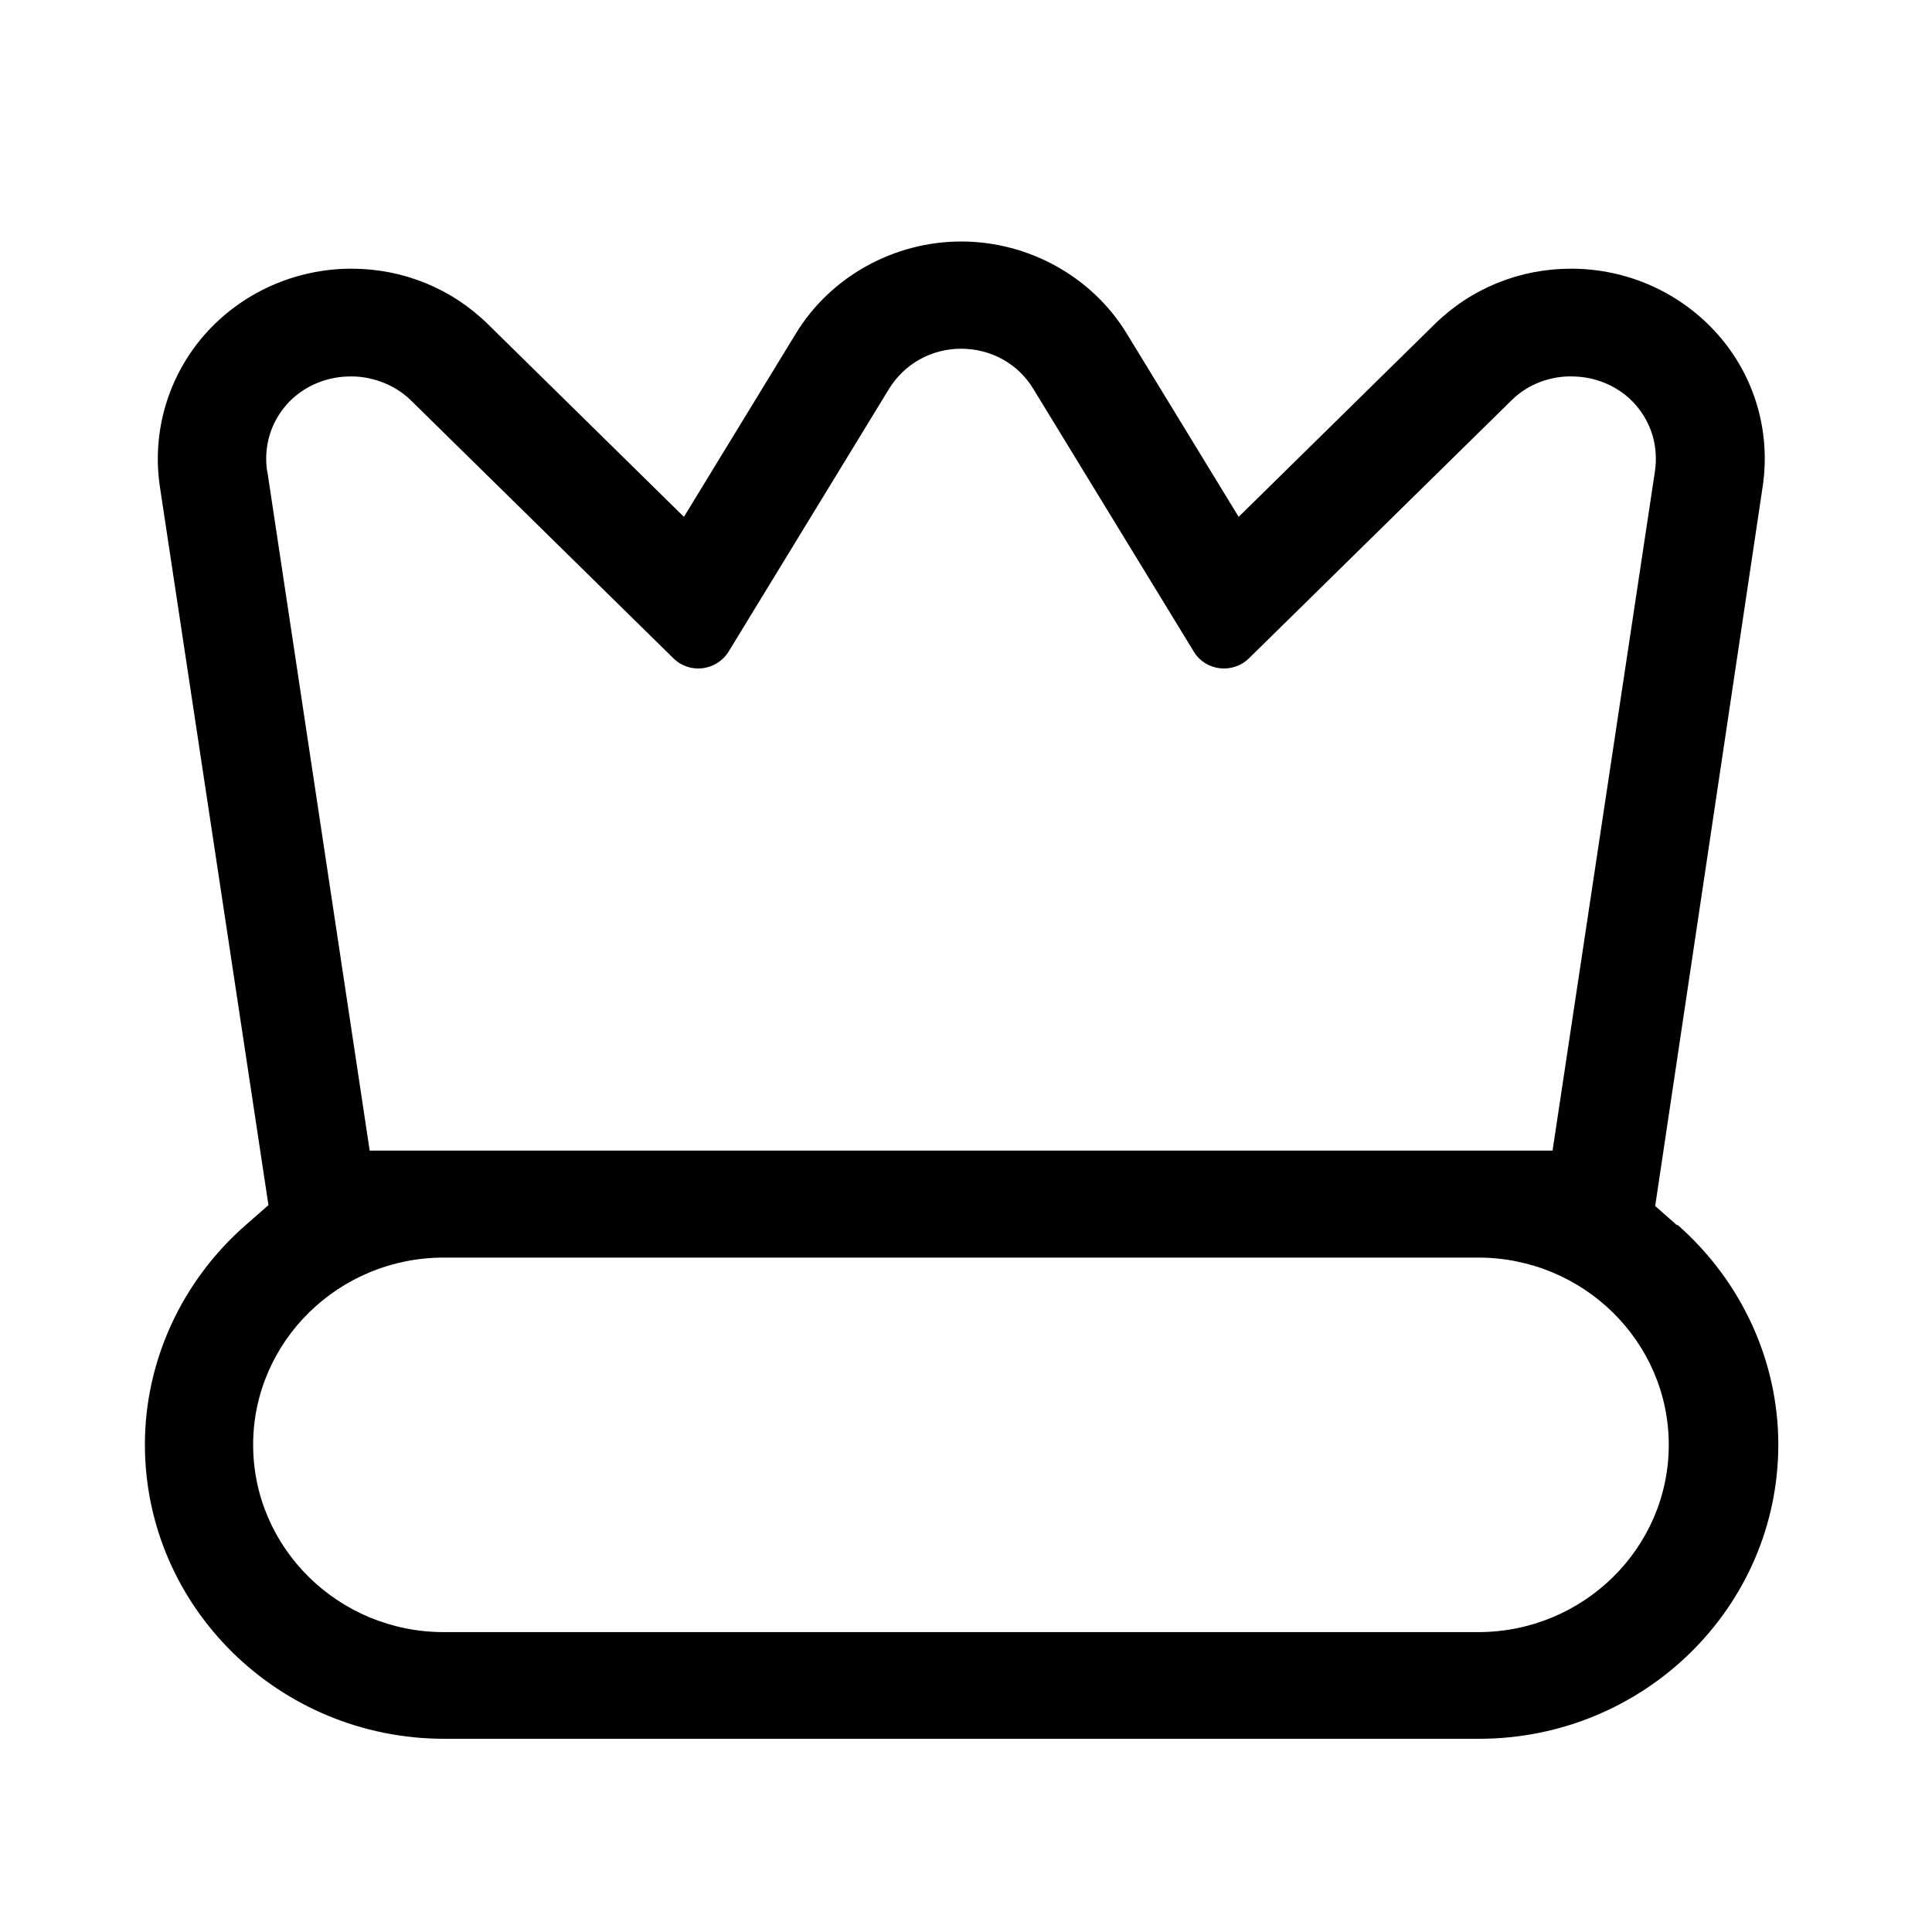 <svg width="40" height="40" viewBox="0 0 40 40" fill="none" xmlns="http://www.w3.org/2000/svg">
<path d="M34.72 25.367L34.269 24.969L36.494 10.075C36.664 8.94 36.331 7.793 35.57 6.93C34.803 6.06 33.698 5.563 32.527 5.563C31.461 5.563 30.457 5.971 29.702 6.713L25.645 10.701L23.328 6.906C22.613 5.731 21.298 5 19.902 5C18.504 5 17.192 5.731 16.477 6.906L14.16 10.701L10.103 6.713C9.348 5.971 8.343 5.563 7.278 5.563C6.111 5.563 5.001 6.06 4.235 6.93C3.48 7.793 3.141 8.94 3.31 10.075L5.558 24.951L5.103 25.349C3.766 26.513 3 28.175 3 29.908C3 33.27 5.779 36 9.2 36H30.618C34.04 36 36.818 33.27 36.818 29.908C36.818 28.179 36.056 26.524 34.733 25.36L34.72 25.367ZM5.53 9.755C5.457 9.251 5.598 8.764 5.93 8.381C6.241 8.027 6.703 7.81 7.199 7.795C7.672 7.774 8.163 7.955 8.5 8.282L13.945 13.632C14.277 13.959 14.834 13.892 15.083 13.494L18.407 8.05C18.729 7.529 19.286 7.22 19.9 7.22C20.514 7.22 21.078 7.529 21.393 8.05L24.718 13.494C24.96 13.892 25.519 13.959 25.856 13.632L31.301 8.282C31.64 7.949 32.117 7.771 32.602 7.795C33.097 7.812 33.555 8.029 33.863 8.381C34.196 8.764 34.337 9.251 34.264 9.755L32.144 23.822H7.654L5.534 9.755H5.53ZM30.605 33.791H9.187C7.011 33.791 5.241 32.052 5.241 29.914C5.241 27.777 7.011 26.037 9.187 26.037H30.605C32.78 26.037 34.55 27.777 34.55 29.914C34.55 32.052 32.78 33.791 30.605 33.791Z" fill="black"/>
</svg>
